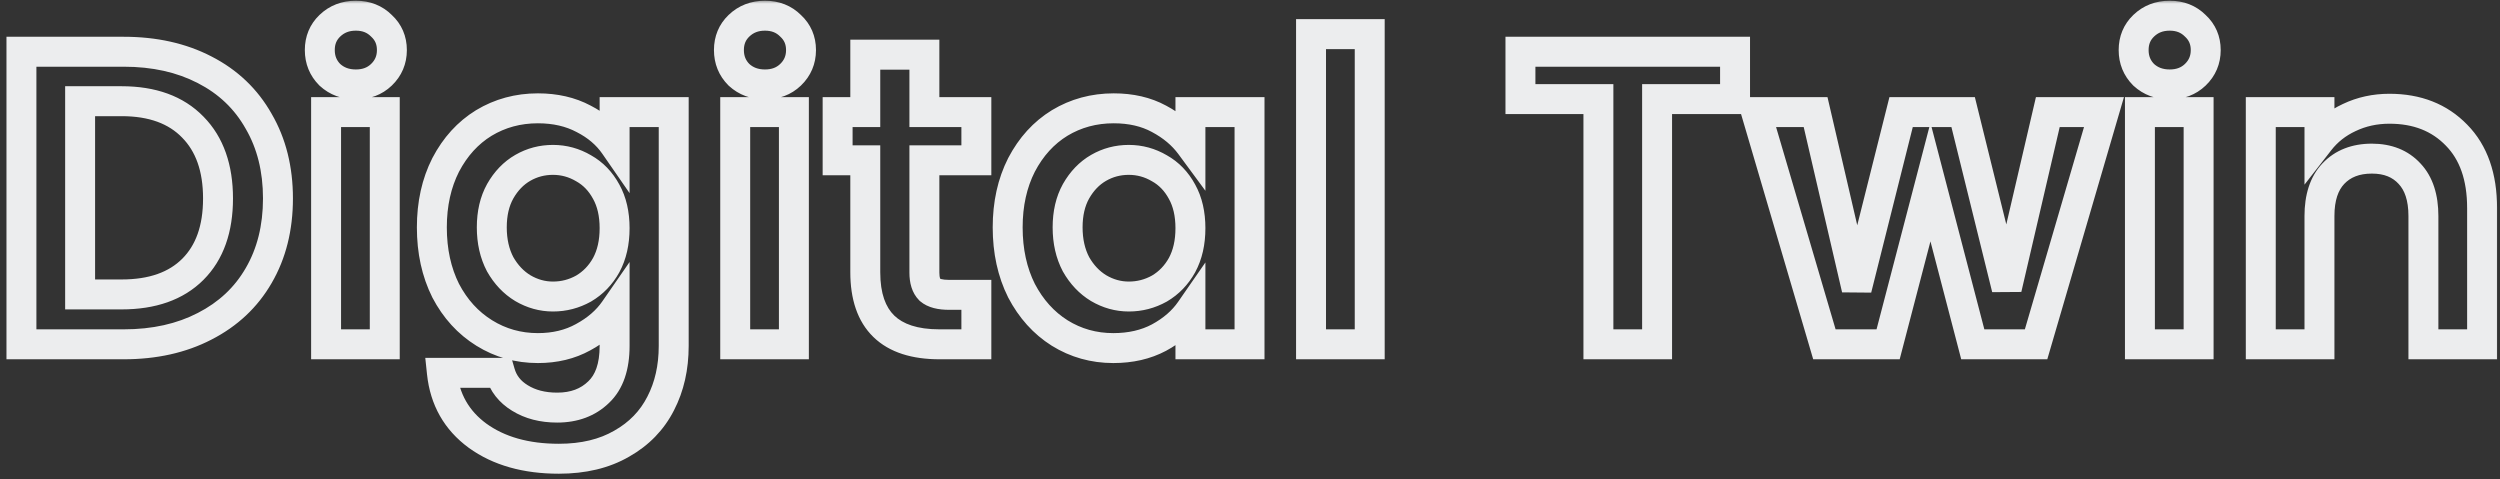 <svg width="334" height="64" viewBox="0 0 334 64" fill="none" xmlns="http://www.w3.org/2000/svg">
<rect x="0" y="0" width="334" height="64" fill="#333333" stroke="none"/>
<mask id="path-1-outside-1_672_2076" maskUnits="userSpaceOnUse" x="0" y="0" width="334" height="64" fill="black">
<rect fill="white" width="334" height="64"/>
<path d="M16.528 6.912C20.635 6.912 24.237 7.715 27.336 9.32C30.472 10.925 32.88 13.221 34.56 16.208C36.277 19.157 37.136 22.592 37.136 26.512C37.136 30.432 36.277 33.867 34.56 36.816C32.88 39.728 30.472 41.987 27.336 43.592C24.237 45.197 20.635 46 16.528 46H2.864V6.912H16.528ZM16.248 39.336C20.355 39.336 23.528 38.216 25.768 35.976C28.008 33.736 29.128 30.581 29.128 26.512C29.128 22.443 28.008 19.269 25.768 16.992C23.528 14.677 20.355 13.52 16.248 13.52H10.704V39.336H16.248ZM47.541 11.28C46.159 11.28 45.002 10.851 44.069 9.992C43.173 9.096 42.725 7.995 42.725 6.688C42.725 5.381 43.173 4.299 44.069 3.44C45.002 2.544 46.159 2.096 47.541 2.096C48.922 2.096 50.061 2.544 50.957 3.44C51.89 4.299 52.357 5.381 52.357 6.688C52.357 7.995 51.89 9.096 50.957 9.992C50.061 10.851 48.922 11.28 47.541 11.28ZM51.405 14.976V46H43.565V14.976H51.405ZM71.863 14.472C74.177 14.472 76.212 14.939 77.967 15.872C79.721 16.768 81.103 17.944 82.111 19.4V14.976H90.007V46.224C90.007 49.099 89.428 51.656 88.271 53.896C87.113 56.173 85.377 57.965 83.063 59.272C80.748 60.616 77.948 61.288 74.663 61.288C70.257 61.288 66.636 60.261 63.799 58.208C60.999 56.155 59.412 53.355 59.039 49.808H66.823C67.233 51.227 68.111 52.347 69.455 53.168C70.836 54.027 72.497 54.456 74.439 54.456C76.716 54.456 78.564 53.765 79.983 52.384C81.401 51.04 82.111 48.987 82.111 46.224V41.408C81.103 42.864 79.703 44.077 77.911 45.048C76.156 46.019 74.14 46.504 71.863 46.504C69.249 46.504 66.86 45.832 64.695 44.488C62.529 43.144 60.812 41.259 59.543 38.832C58.311 36.368 57.695 33.549 57.695 30.376C57.695 27.24 58.311 24.459 59.543 22.032C60.812 19.605 62.511 17.739 64.639 16.432C66.804 15.125 69.212 14.472 71.863 14.472ZM82.111 30.488C82.111 28.584 81.737 26.96 80.991 25.616C80.244 24.235 79.236 23.189 77.967 22.48C76.697 21.733 75.335 21.36 73.879 21.36C72.423 21.36 71.079 21.715 69.847 22.424C68.615 23.133 67.607 24.179 66.823 25.56C66.076 26.904 65.703 28.509 65.703 30.376C65.703 32.243 66.076 33.885 66.823 35.304C67.607 36.685 68.615 37.749 69.847 38.496C71.116 39.243 72.46 39.616 73.879 39.616C75.335 39.616 76.697 39.261 77.967 38.552C79.236 37.805 80.244 36.76 80.991 35.416C81.737 34.035 82.111 32.392 82.111 30.488ZM102.2 11.28C100.818 11.28 99.661 10.851 98.728 9.992C97.832 9.096 97.384 7.995 97.384 6.688C97.384 5.381 97.832 4.299 98.728 3.44C99.661 2.544 100.818 2.096 102.2 2.096C103.581 2.096 104.72 2.544 105.616 3.44C106.549 4.299 107.016 5.381 107.016 6.688C107.016 7.995 106.549 9.096 105.616 9.992C104.72 10.851 103.581 11.28 102.2 11.28ZM106.064 14.976V46H98.224V14.976H106.064ZM123.498 21.416V36.424C123.498 37.469 123.74 38.235 124.226 38.72C124.748 39.168 125.607 39.392 126.802 39.392H130.442V46H125.514C118.906 46 115.602 42.789 115.602 36.368V21.416H111.906V14.976H115.602V7.304H123.498V14.976H130.442V21.416H123.498ZM134.625 30.376C134.625 27.24 135.241 24.459 136.473 22.032C137.742 19.605 139.441 17.739 141.569 16.432C143.734 15.125 146.142 14.472 148.793 14.472C151.107 14.472 153.123 14.939 154.841 15.872C156.595 16.805 157.995 17.981 159.041 19.4V14.976H166.937V46H159.041V41.464C158.033 42.92 156.633 44.133 154.841 45.104C153.086 46.037 151.051 46.504 148.737 46.504C146.123 46.504 143.734 45.832 141.569 44.488C139.441 43.144 137.742 41.259 136.473 38.832C135.241 36.368 134.625 33.549 134.625 30.376ZM159.041 30.488C159.041 28.584 158.667 26.96 157.921 25.616C157.174 24.235 156.166 23.189 154.897 22.48C153.627 21.733 152.265 21.36 150.809 21.36C149.353 21.36 148.009 21.715 146.777 22.424C145.545 23.133 144.537 24.179 143.753 25.56C143.006 26.904 142.633 28.509 142.633 30.376C142.633 32.243 143.006 33.885 143.753 35.304C144.537 36.685 145.545 37.749 146.777 38.496C148.046 39.243 149.39 39.616 150.809 39.616C152.265 39.616 153.627 39.261 154.897 38.552C156.166 37.805 157.174 36.76 157.921 35.416C158.667 34.035 159.041 32.392 159.041 30.488ZM182.994 4.56V46H175.154V4.56H182.994ZM231.803 6.912V13.24H221.387V46H213.547V13.24H203.131V6.912H231.803ZM281.092 14.976L272.02 46H263.564L257.908 24.328L252.252 46H243.74L234.612 14.976H242.564L248.052 38.608L253.988 14.976H262.276L268.1 38.552L273.588 14.976H281.092ZM289.87 11.28C288.488 11.28 287.331 10.851 286.398 9.992C285.502 9.096 285.054 7.995 285.054 6.688C285.054 5.381 285.502 4.299 286.398 3.44C287.331 2.544 288.488 2.096 289.87 2.096C291.251 2.096 292.39 2.544 293.286 3.44C294.219 4.299 294.686 5.381 294.686 6.688C294.686 7.995 294.219 9.096 293.286 9.992C292.39 10.851 291.251 11.28 289.87 11.28ZM293.734 14.976V46H285.894V14.976H293.734ZM319.232 14.528C322.928 14.528 325.914 15.704 328.192 18.056C330.469 20.371 331.608 23.619 331.608 27.8V46H323.768V28.864C323.768 26.4 323.152 24.515 321.92 23.208C320.688 21.864 319.008 21.192 316.88 21.192C314.714 21.192 312.997 21.864 311.728 23.208C310.496 24.515 309.88 26.4 309.88 28.864V46H302.04V14.976H309.88V18.84C310.925 17.496 312.25 16.451 313.856 15.704C315.498 14.92 317.29 14.528 319.232 14.528Z"/>
</mask>
<path d="M27.336 9.32L26.416 11.096L26.425 11.1L27.336 9.32ZM34.56 16.208L32.817 17.189L32.824 17.201L32.832 17.214L34.56 16.208ZM34.56 36.816L32.832 35.81L32.828 35.817L34.56 36.816ZM27.336 43.592L26.425 41.812L26.416 41.816L27.336 43.592ZM2.864 46H0.864V48H2.864V46ZM2.864 6.912V4.912H0.864V6.912H2.864ZM25.768 35.976L24.354 34.562H24.354L25.768 35.976ZM25.768 16.992L24.331 18.383L24.336 18.389L24.342 18.395L25.768 16.992ZM10.704 13.52V11.52H8.704V13.52H10.704ZM10.704 39.336H8.704V41.336H10.704V39.336ZM16.528 6.912V8.912C20.371 8.912 23.648 9.662 26.416 11.096L27.336 9.32L28.256 7.544C24.827 5.768 20.898 4.912 16.528 4.912V6.912ZM27.336 9.32L26.425 11.1C29.221 12.532 31.335 14.554 32.817 17.189L34.56 16.208L36.303 15.227C34.425 11.888 31.723 9.319 28.247 7.54L27.336 9.32ZM34.56 16.208L32.832 17.214C34.346 19.815 35.136 22.892 35.136 26.512H37.136H39.136C39.136 22.292 38.209 18.5 36.288 15.202L34.56 16.208ZM37.136 26.512H35.136C35.136 30.132 34.346 33.209 32.832 35.81L34.56 36.816L36.288 37.822C38.209 34.525 39.136 30.732 39.136 26.512H37.136ZM34.56 36.816L32.828 35.817C31.35 38.378 29.235 40.373 26.425 41.812L27.336 43.592L28.247 45.372C31.709 43.6 34.41 41.078 36.292 37.815L34.56 36.816ZM27.336 43.592L26.416 41.816C23.648 43.25 20.371 44 16.528 44V46V48C20.898 48 24.827 47.144 28.256 45.368L27.336 43.592ZM16.528 46V44H2.864V46V48H16.528V46ZM2.864 46H4.864V6.912H2.864H0.864V46H2.864ZM2.864 6.912V8.912H16.528V6.912V4.912H2.864V6.912ZM16.248 39.336V41.336C20.721 41.336 24.465 40.107 27.182 37.39L25.768 35.976L24.354 34.562C22.591 36.325 19.988 37.336 16.248 37.336V39.336ZM25.768 35.976L27.182 37.39C29.896 34.676 31.128 30.954 31.128 26.512H29.128H27.128C27.128 30.209 26.12 32.795 24.354 34.562L25.768 35.976ZM29.128 26.512H31.128C31.128 22.068 29.895 18.336 27.194 15.589L25.768 16.992L24.342 18.395C26.121 20.203 27.128 22.817 27.128 26.512H29.128ZM25.768 16.992L27.205 15.601C24.492 12.797 20.739 11.52 16.248 11.52V13.52V15.52C19.97 15.52 22.564 16.558 24.331 18.383L25.768 16.992ZM16.248 13.52V11.52H10.704V13.52V15.52H16.248V13.52ZM10.704 13.52H8.704V39.336H10.704H12.704V13.52H10.704ZM10.704 39.336V41.336H16.248V39.336V37.336H10.704V39.336ZM44.069 9.992L42.654 11.406L42.684 11.436L42.715 11.464L44.069 9.992ZM44.069 3.44L45.452 4.884L45.454 4.883L44.069 3.44ZM50.957 3.44L49.542 4.854L49.572 4.884L49.602 4.912L50.957 3.44ZM50.957 9.992L52.34 11.436L52.342 11.435L50.957 9.992ZM51.405 14.976H53.405V12.976H51.405V14.976ZM51.405 46V48H53.405V46H51.405ZM43.565 46H41.565V48H43.565V46ZM43.565 14.976V12.976H41.565V14.976H43.565ZM47.541 11.28V9.28C46.612 9.28 45.953 9.008 45.423 8.52L44.069 9.992L42.715 11.464C44.051 12.694 45.706 13.28 47.541 13.28V11.28ZM44.069 9.992L45.483 8.578C44.975 8.07 44.725 7.483 44.725 6.688H42.725H40.725C40.725 8.507 41.37 10.122 42.654 11.406L44.069 9.992ZM42.725 6.688H44.725C44.725 5.894 44.973 5.344 45.452 4.884L44.069 3.44L42.685 1.996C41.373 3.254 40.725 4.868 40.725 6.688H42.725ZM44.069 3.44L45.454 4.883C45.988 4.37 46.637 4.096 47.541 4.096V2.096V0.096C45.681 0.096 44.016 0.718 42.684 1.997L44.069 3.44ZM47.541 2.096V4.096C48.444 4.096 49.057 4.369 49.542 4.854L50.957 3.44L52.371 2.026C51.064 0.719 49.4 0.096 47.541 0.096V2.096ZM50.957 3.44L49.602 4.912C50.11 5.379 50.357 5.921 50.357 6.688H52.357H54.357C54.357 4.841 53.67 3.218 52.311 1.968L50.957 3.44ZM52.357 6.688H50.357C50.357 7.456 50.108 8.035 49.572 8.549L50.957 9.992L52.342 11.435C53.672 10.157 54.357 8.533 54.357 6.688H52.357ZM50.957 9.992L49.573 8.548C49.093 9.008 48.47 9.28 47.541 9.28V11.28V13.28C49.374 13.28 51.029 12.693 52.34 11.436L50.957 9.992ZM51.405 14.976H49.405V46H51.405H53.405V14.976H51.405ZM51.405 46V44H43.565V46V48H51.405V46ZM43.565 46H45.565V14.976H43.565H41.565V46H43.565ZM43.565 14.976V16.976H51.405V14.976V12.976H43.565V14.976ZM77.967 15.872L77.027 17.638L77.042 17.646L77.057 17.653L77.967 15.872ZM82.111 19.4L80.466 20.538L84.111 25.802V19.4H82.111ZM82.111 14.976V12.976H80.111V14.976H82.111ZM90.007 14.976H92.007V12.976H90.007V14.976ZM88.271 53.896L86.494 52.978L86.488 52.99L88.271 53.896ZM83.063 59.272L82.079 57.53L82.069 57.536L82.058 57.542L83.063 59.272ZM63.799 58.208L62.616 59.821L62.626 59.828L63.799 58.208ZM59.039 49.808V47.808H56.817L57.05 50.017L59.039 49.808ZM66.823 49.808L68.744 49.252L68.326 47.808H66.823V49.808ZM69.455 53.168L70.51 51.469L70.504 51.465L70.498 51.461L69.455 53.168ZM79.983 52.384L78.607 50.932L78.597 50.941L78.587 50.951L79.983 52.384ZM82.111 41.408H84.111V35.005L80.466 40.27L82.111 41.408ZM77.911 45.048L76.958 43.289L76.95 43.294L76.942 43.298L77.911 45.048ZM64.695 44.488L65.749 42.789L64.695 44.488ZM59.543 38.832L57.754 39.726L57.762 39.743L57.77 39.759L59.543 38.832ZM59.543 22.032L57.77 21.105L57.765 21.116L57.759 21.127L59.543 22.032ZM64.639 16.432L63.605 14.72L63.599 14.724L63.592 14.728L64.639 16.432ZM80.991 25.616L79.231 26.567L79.237 26.577L79.242 26.587L80.991 25.616ZM77.967 22.48L76.953 24.204L76.972 24.215L76.991 24.226L77.967 22.48ZM69.847 22.424L68.849 20.691V20.691L69.847 22.424ZM66.823 25.56L65.083 24.573L65.079 24.581L65.074 24.589L66.823 25.56ZM66.823 35.304L65.053 36.236L65.067 36.264L65.083 36.291L66.823 35.304ZM69.847 38.496L68.81 40.206L68.821 40.213L68.832 40.22L69.847 38.496ZM77.967 38.552L78.942 40.298L78.962 40.287L78.981 40.276L77.967 38.552ZM80.991 35.416L82.739 36.387L82.745 36.377L82.75 36.367L80.991 35.416ZM71.863 14.472V16.472C73.904 16.472 75.606 16.882 77.027 17.638L77.967 15.872L78.906 14.106C76.818 12.996 74.451 12.472 71.863 12.472V14.472ZM77.967 15.872L77.057 17.653C78.551 18.416 79.667 19.384 80.466 20.538L82.111 19.4L83.755 18.262C82.538 16.504 80.891 15.12 78.876 14.091L77.967 15.872ZM82.111 19.4H84.111V14.976H82.111H80.111V19.4H82.111ZM82.111 14.976V16.976H90.007V14.976V12.976H82.111V14.976ZM90.007 14.976H88.007V46.224H90.007H92.007V14.976H90.007ZM90.007 46.224H88.007C88.007 48.824 87.485 51.059 86.494 52.978L88.271 53.896L90.047 54.814C91.371 52.253 92.007 49.373 92.007 46.224H90.007ZM88.271 53.896L86.488 52.99C85.516 54.901 84.066 56.409 82.079 57.53L83.063 59.272L84.046 61.014C86.689 59.522 88.71 57.445 90.053 54.802L88.271 53.896ZM83.063 59.272L82.058 57.542C80.111 58.673 77.675 59.288 74.663 59.288V61.288V63.288C78.221 63.288 81.385 62.559 84.067 61.002L83.063 59.272ZM74.663 61.288V59.288C70.569 59.288 67.388 58.337 64.971 56.588L63.799 58.208L62.626 59.828C65.884 62.186 69.946 63.288 74.663 63.288V61.288ZM63.799 58.208L64.981 56.595C62.65 54.885 61.344 52.602 61.028 49.599L59.039 49.808L57.05 50.017C57.48 54.107 59.347 57.424 62.616 59.821L63.799 58.208ZM59.039 49.808V51.808H66.823V49.808V47.808H59.039V49.808ZM66.823 49.808L64.901 50.364C65.461 52.296 66.672 53.812 68.412 54.875L69.455 53.168L70.498 51.461C69.549 50.882 69.006 50.157 68.744 49.252L66.823 49.808ZM69.455 53.168L68.399 54.867C70.154 55.958 72.197 56.456 74.439 56.456V54.456V52.456C72.797 52.456 71.518 52.096 70.51 51.469L69.455 53.168ZM74.439 54.456V56.456C77.153 56.456 79.529 55.617 81.378 53.817L79.983 52.384L78.587 50.951C77.599 51.914 76.279 52.456 74.439 52.456V54.456ZM79.983 52.384L81.358 53.836C83.317 51.98 84.111 49.304 84.111 46.224H82.111H80.111C80.111 48.669 79.485 50.1 78.607 50.932L79.983 52.384ZM82.111 46.224H84.111V41.408H82.111H80.111V46.224H82.111ZM82.111 41.408L80.466 40.27C79.662 41.431 78.516 42.446 76.958 43.289L77.911 45.048L78.863 46.807C80.889 45.709 82.543 44.297 83.755 42.546L82.111 41.408ZM77.911 45.048L76.942 43.298C75.522 44.084 73.848 44.504 71.863 44.504V46.504V48.504C74.432 48.504 76.789 47.954 78.879 46.798L77.911 45.048ZM71.863 46.504V44.504C69.612 44.504 67.59 43.931 65.749 42.789L64.695 44.488L63.64 46.187C66.13 47.733 68.886 48.504 71.863 48.504V46.504ZM64.695 44.488L65.749 42.789C63.91 41.647 62.431 40.039 61.315 37.905L59.543 38.832L57.77 39.759C59.193 42.478 61.148 44.641 63.64 46.187L64.695 44.488ZM59.543 38.832L61.331 37.938C60.258 35.791 59.695 33.286 59.695 30.376H57.695H55.695C55.695 33.813 56.363 36.945 57.754 39.726L59.543 38.832ZM57.695 30.376H59.695C59.695 27.507 60.257 25.044 61.326 22.937L59.543 22.032L57.759 21.127C56.364 23.874 55.695 26.973 55.695 30.376H57.695ZM59.543 22.032L61.315 22.959C62.434 20.82 63.894 19.236 65.685 18.136L64.639 16.432L63.592 14.728C61.127 16.241 59.19 18.39 57.77 21.105L59.543 22.032ZM64.639 16.432L65.672 18.144C67.51 17.035 69.558 16.472 71.863 16.472V14.472V12.472C68.866 12.472 66.098 13.216 63.605 14.72L64.639 16.432ZM82.111 30.488H84.111C84.111 28.324 83.686 26.349 82.739 24.645L80.991 25.616L79.242 26.587C79.789 27.571 80.111 28.844 80.111 30.488H82.111ZM80.991 25.616L82.75 24.665C81.838 22.977 80.57 21.643 78.942 20.734L77.967 22.48L76.991 24.226C77.902 24.735 78.65 25.492 79.231 26.567L80.991 25.616ZM77.967 22.48L78.981 20.756C77.408 19.831 75.695 19.36 73.879 19.36V21.36V23.36C74.974 23.36 75.987 23.636 76.953 24.204L77.967 22.48ZM73.879 21.36V19.36C72.081 19.36 70.392 19.802 68.849 20.691L69.847 22.424L70.844 24.157C71.765 23.627 72.764 23.36 73.879 23.36V21.36ZM69.847 22.424L68.849 20.691C67.272 21.598 66.022 22.918 65.083 24.573L66.823 25.56L68.562 26.547C69.191 25.439 69.957 24.668 70.844 24.157L69.847 22.424ZM66.823 25.56L65.074 24.589C64.131 26.287 63.703 28.242 63.703 30.376H65.703H67.703C67.703 28.777 68.021 27.521 68.571 26.531L66.823 25.56ZM65.703 30.376H63.703C63.703 32.514 64.132 34.486 65.053 36.236L66.823 35.304L68.592 34.373C68.02 33.285 67.703 31.972 67.703 30.376H65.703ZM66.823 35.304L65.083 36.291C66.018 37.938 67.257 39.265 68.81 40.206L69.847 38.496L70.883 36.786C69.973 36.234 69.195 35.432 68.562 34.317L66.823 35.304ZM69.847 38.496L68.832 40.22C70.397 41.14 72.089 41.616 73.879 41.616V39.616V37.616C72.83 37.616 71.835 37.345 70.861 36.772L69.847 38.496ZM73.879 39.616V41.616C75.676 41.616 77.374 41.174 78.942 40.298L77.967 38.552L76.991 36.806C76.02 37.349 74.993 37.616 73.879 37.616V39.616ZM77.967 38.552L78.981 40.276C80.571 39.34 81.827 38.029 82.739 36.387L80.991 35.416L79.242 34.445C78.661 35.491 77.9 36.27 76.953 36.828L77.967 38.552ZM80.991 35.416L82.75 36.367C83.685 34.638 84.111 32.654 84.111 30.488H82.111H80.111C80.111 32.13 79.79 33.432 79.231 34.465L80.991 35.416ZM98.728 9.992L97.314 11.406L97.343 11.436L97.374 11.464L98.728 9.992ZM98.728 3.44L100.111 4.884L100.113 4.883L98.728 3.44ZM105.616 3.44L104.201 4.854L104.231 4.884L104.262 4.912L105.616 3.44ZM105.616 9.992L106.999 11.436L107.001 11.435L105.616 9.992ZM106.064 14.976H108.064V12.976H106.064V14.976ZM106.064 46V48H108.064V46H106.064ZM98.224 46H96.224V48H98.224V46ZM98.224 14.976V12.976H96.224V14.976H98.224ZM102.2 11.28V9.28C101.271 9.28 100.612 9.008 100.082 8.52L98.728 9.992L97.374 11.464C98.71 12.694 100.365 13.28 102.2 13.28V11.28ZM98.728 9.992L100.142 8.578C99.634 8.07 99.384 7.483 99.384 6.688H97.384H95.384C95.384 8.507 96.029 10.122 97.314 11.406L98.728 9.992ZM97.384 6.688H99.384C99.384 5.894 99.632 5.344 100.111 4.884L98.728 3.44L97.344 1.996C96.031 3.254 95.384 4.868 95.384 6.688H97.384ZM98.728 3.44L100.113 4.883C100.647 4.37 101.296 4.096 102.2 4.096V2.096V0.096C100.34 0.096 98.675 0.718 97.343 1.997L98.728 3.44ZM102.2 2.096V4.096C103.103 4.096 103.716 4.369 104.201 4.854L105.616 3.44L107.03 2.026C105.723 0.719 104.059 0.096 102.2 0.096V2.096ZM105.616 3.44L104.262 4.912C104.769 5.379 105.016 5.921 105.016 6.688H107.016H109.016C109.016 4.841 108.329 3.218 106.97 1.968L105.616 3.44ZM107.016 6.688H105.016C105.016 7.456 104.767 8.035 104.231 8.549L105.616 9.992L107.001 11.435C108.331 10.157 109.016 8.533 109.016 6.688H107.016ZM105.616 9.992L104.232 8.548C103.752 9.008 103.129 9.28 102.2 9.28V11.28V13.28C104.033 13.28 105.688 12.693 106.999 11.436L105.616 9.992ZM106.064 14.976H104.064V46H106.064H108.064V14.976H106.064ZM106.064 46V44H98.224V46V48H106.064V46ZM98.224 46H100.224V14.976H98.224H96.224V46H98.224ZM98.224 14.976V16.976H106.064V14.976V12.976H98.224V14.976ZM123.498 21.416V19.416H121.498V21.416H123.498ZM124.226 38.72L122.811 40.134L122.866 40.188L122.924 40.239L124.226 38.72ZM130.442 39.392H132.442V37.392H130.442V39.392ZM130.442 46V48H132.442V46H130.442ZM115.602 21.416H117.602V19.416H115.602V21.416ZM111.906 21.416H109.906V23.416H111.906V21.416ZM111.906 14.976V12.976H109.906V14.976H111.906ZM115.602 14.976V16.976H117.602V14.976H115.602ZM115.602 7.304V5.304H113.602V7.304H115.602ZM123.498 7.304H125.498V5.304H123.498V7.304ZM123.498 14.976H121.498V16.976H123.498V14.976ZM130.442 14.976H132.442V12.976H130.442V14.976ZM130.442 21.416V23.416H132.442V21.416H130.442ZM123.498 21.416H121.498V36.424H123.498H125.498V21.416H123.498ZM123.498 36.424H121.498C121.498 37.727 121.794 39.117 122.811 40.134L124.226 38.72L125.64 37.306C125.686 37.352 125.498 37.211 125.498 36.424H123.498ZM124.226 38.72L122.924 40.239C123.994 41.156 125.449 41.392 126.802 41.392V39.392V37.392C126.32 37.392 125.985 37.346 125.766 37.289C125.549 37.232 125.501 37.179 125.527 37.202L124.226 38.72ZM126.802 39.392V41.392H130.442V39.392V37.392H126.802V39.392ZM130.442 39.392H128.442V46H130.442H132.442V39.392H130.442ZM130.442 46V44H125.514V46V48H130.442V46ZM125.514 46V44C122.504 44 120.616 43.268 119.473 42.158C118.341 41.057 117.602 39.256 117.602 36.368H115.602H113.602C113.602 39.902 114.514 42.916 116.686 45.026C118.847 47.126 121.915 48 125.514 48V46ZM115.602 36.368H117.602V21.416H115.602H113.602V36.368H115.602ZM115.602 21.416V19.416H111.906V21.416V23.416H115.602V21.416ZM111.906 21.416H113.906V14.976H111.906H109.906V21.416H111.906ZM111.906 14.976V16.976H115.602V14.976V12.976H111.906V14.976ZM115.602 14.976H117.602V7.304H115.602H113.602V14.976H115.602ZM115.602 7.304V9.304H123.498V7.304V5.304H115.602V7.304ZM123.498 7.304H121.498V14.976H123.498H125.498V7.304H123.498ZM123.498 14.976V16.976H130.442V14.976V12.976H123.498V14.976ZM130.442 14.976H128.442V21.416H130.442H132.442V14.976H130.442ZM130.442 21.416V19.416H123.498V21.416V23.416H130.442V21.416ZM136.473 22.032L134.7 21.105L134.695 21.116L134.689 21.127L136.473 22.032ZM141.569 16.432L140.535 14.72L140.529 14.724L140.522 14.728L141.569 16.432ZM154.841 15.872L153.886 17.629L153.893 17.634L153.901 17.638L154.841 15.872ZM159.041 19.4L157.43 20.586L161.041 25.486V19.4H159.041ZM159.041 14.976V12.976H157.041V14.976H159.041ZM166.937 14.976H168.937V12.976H166.937V14.976ZM166.937 46V48H168.937V46H166.937ZM159.041 46H157.041V48H159.041V46ZM159.041 41.464H161.041V35.062L157.396 40.326L159.041 41.464ZM154.841 45.104L155.78 46.87L155.786 46.866L155.793 46.863L154.841 45.104ZM141.569 44.488L140.501 46.179L140.507 46.183L140.514 46.187L141.569 44.488ZM136.473 38.832L134.684 39.726L134.692 39.743L134.7 39.759L136.473 38.832ZM157.921 25.616L156.161 26.567L156.167 26.577L156.172 26.587L157.921 25.616ZM154.897 22.48L153.883 24.204L153.902 24.215L153.921 24.226L154.897 22.48ZM146.777 22.424L145.779 20.691V20.691L146.777 22.424ZM143.753 25.56L142.013 24.573L142.009 24.581L142.004 24.589L143.753 25.56ZM143.753 35.304L141.983 36.236L141.998 36.264L142.013 36.291L143.753 35.304ZM146.777 38.496L145.74 40.206L145.751 40.213L145.763 40.22L146.777 38.496ZM154.897 38.552L155.872 40.298L155.892 40.287L155.911 40.276L154.897 38.552ZM157.921 35.416L159.669 36.387L159.674 36.377L159.68 36.367L157.921 35.416ZM134.625 30.376H136.625C136.625 27.507 137.187 25.044 138.256 22.937L136.473 22.032L134.689 21.127C133.295 23.874 132.625 26.973 132.625 30.376H134.625ZM136.473 22.032L138.245 22.959C139.363 20.82 140.824 19.236 142.615 18.136L141.569 16.432L140.522 14.728C138.057 16.241 136.12 18.39 134.7 21.105L136.473 22.032ZM141.569 16.432L142.602 18.144C144.44 17.035 146.488 16.472 148.793 16.472V14.472V12.472C145.796 12.472 143.028 13.216 140.535 14.72L141.569 16.432ZM148.793 14.472V16.472C150.835 16.472 152.511 16.882 153.886 17.629L154.841 15.872L155.796 14.115C153.736 12.995 151.379 12.472 148.793 12.472V14.472ZM154.841 15.872L153.901 17.638C155.426 18.449 156.584 19.438 157.43 20.586L159.041 19.4L160.651 18.214C159.406 16.525 157.765 15.162 155.78 14.106L154.841 15.872ZM159.041 19.4H161.041V14.976H159.041H157.041V19.4H159.041ZM159.041 14.976V16.976H166.937V14.976V12.976H159.041V14.976ZM166.937 14.976H164.937V46H166.937H168.937V14.976H166.937ZM166.937 46V44H159.041V46V48H166.937V46ZM159.041 46H161.041V41.464H159.041H157.041V46H159.041ZM159.041 41.464L157.396 40.326C156.592 41.487 155.446 42.502 153.888 43.345L154.841 45.104L155.793 46.863C157.819 45.765 159.473 44.353 160.685 42.602L159.041 41.464ZM154.841 45.104L153.901 43.338C152.48 44.094 150.778 44.504 148.737 44.504V46.504V48.504C151.325 48.504 153.692 47.98 155.78 46.87L154.841 45.104ZM148.737 46.504V44.504C146.486 44.504 144.464 43.931 142.623 42.789L141.569 44.488L140.514 46.187C143.004 47.733 145.76 48.504 148.737 48.504V46.504ZM141.569 44.488L142.637 42.797C140.832 41.658 139.366 40.048 138.245 37.905L136.473 38.832L134.7 39.759C136.118 42.47 138.049 44.63 140.501 46.179L141.569 44.488ZM136.473 38.832L138.261 37.938C137.188 35.791 136.625 33.286 136.625 30.376H134.625H132.625C132.625 33.813 133.293 36.945 134.684 39.726L136.473 38.832ZM159.041 30.488H161.041C161.041 28.324 160.616 26.349 159.669 24.645L157.921 25.616L156.172 26.587C156.719 27.571 157.041 28.844 157.041 30.488H159.041ZM157.921 25.616L159.68 24.665C158.768 22.977 157.499 21.643 155.872 20.734L154.897 22.48L153.921 24.226C154.832 24.735 155.58 25.492 156.161 26.567L157.921 25.616ZM154.897 22.48L155.911 20.756C154.338 19.831 152.625 19.36 150.809 19.36V21.36V23.36C151.904 23.36 152.917 23.636 153.883 24.204L154.897 22.48ZM150.809 21.36V19.36C149.011 19.36 147.322 19.802 145.779 20.691L146.777 22.424L147.774 24.157C148.695 23.627 149.694 23.36 150.809 23.36V21.36ZM146.777 22.424L145.779 20.691C144.202 21.598 142.952 22.918 142.013 24.573L143.753 25.56L145.492 26.547C146.121 25.439 146.887 24.668 147.774 24.157L146.777 22.424ZM143.753 25.56L142.004 24.589C141.061 26.287 140.633 28.242 140.633 30.376H142.633H144.633C144.633 28.777 144.951 27.521 145.501 26.531L143.753 25.56ZM142.633 30.376H140.633C140.633 32.514 141.062 34.486 141.983 36.236L143.753 35.304L145.522 34.373C144.95 33.285 144.633 31.972 144.633 30.376H142.633ZM143.753 35.304L142.013 36.291C142.948 37.938 144.187 39.265 145.74 40.206L146.777 38.496L147.813 36.786C146.903 36.234 146.125 35.432 145.492 34.317L143.753 35.304ZM146.777 38.496L145.763 40.22C147.327 41.14 149.019 41.616 150.809 41.616V39.616V37.616C149.76 37.616 148.765 37.345 147.791 36.772L146.777 38.496ZM150.809 39.616V41.616C152.606 41.616 154.304 41.174 155.872 40.298L154.897 38.552L153.921 36.806C152.95 37.349 151.923 37.616 150.809 37.616V39.616ZM154.897 38.552L155.911 40.276C157.501 39.34 158.757 38.029 159.669 36.387L157.921 35.416L156.172 34.445C155.591 35.491 154.831 36.27 153.883 36.828L154.897 38.552ZM157.921 35.416L159.68 36.367C160.615 34.638 161.041 32.654 161.041 30.488H159.041H157.041C157.041 32.13 156.72 33.432 156.161 34.465L157.921 35.416ZM182.994 4.56H184.994V2.56H182.994V4.56ZM182.994 46V48H184.994V46H182.994ZM175.154 46H173.154V48H175.154V46ZM175.154 4.56V2.56H173.154V4.56H175.154ZM182.994 4.56H180.994V46H182.994H184.994V4.56H182.994ZM182.994 46V44H175.154V46V48H182.994V46ZM175.154 46H177.154V4.56H175.154H173.154V46H175.154ZM175.154 4.56V6.56H182.994V4.56V2.56H175.154V4.56ZM231.803 6.912H233.803V4.912H231.803V6.912ZM231.803 13.24V15.24H233.803V13.24H231.803ZM221.387 13.24V11.24H219.387V13.24H221.387ZM221.387 46V48H223.387V46H221.387ZM213.547 46H211.547V48H213.547V46ZM213.547 13.24H215.547V11.24H213.547V13.24ZM203.131 13.24H201.131V15.24H203.131V13.24ZM203.131 6.912V4.912H201.131V6.912H203.131ZM231.803 6.912H229.803V13.24H231.803H233.803V6.912H231.803ZM231.803 13.24V11.24H221.387V13.24V15.24H231.803V13.24ZM221.387 13.24H219.387V46H221.387H223.387V13.24H221.387ZM221.387 46V44H213.547V46V48H221.387V46ZM213.547 46H215.547V13.24H213.547H211.547V46H213.547ZM213.547 13.24V11.24H203.131V13.24V15.24H213.547V13.24ZM203.131 13.24H205.131V6.912H203.131H201.131V13.24H203.131ZM203.131 6.912V8.912H231.803V6.912V4.912H203.131V6.912ZM281.092 14.976L283.011 15.537L283.76 12.976H281.092V14.976ZM272.02 46V48H273.519L273.939 46.561L272.02 46ZM263.564 46L261.629 46.505L262.019 48H263.564V46ZM257.908 24.328L259.843 23.823L257.908 16.408L255.973 23.823L257.908 24.328ZM252.252 46V48H253.797L254.187 46.505L252.252 46ZM243.74 46L241.821 46.565L242.243 48H243.74V46ZM234.612 14.976V12.976H231.938L232.693 15.54L234.612 14.976ZM242.564 14.976L244.512 14.524L244.152 12.976H242.564V14.976ZM248.052 38.608L246.104 39.06L249.991 39.095L248.052 38.608ZM253.988 14.976V12.976H252.428L252.048 14.489L253.988 14.976ZM262.276 14.976L264.217 14.496L263.842 12.976H262.276V14.976ZM268.1 38.552L266.158 39.032L270.048 39.005L268.1 38.552ZM273.588 14.976V12.976H272L271.64 14.523L273.588 14.976ZM281.092 14.976L279.172 14.415L270.1 45.439L272.02 46L273.939 46.561L283.011 15.537L281.092 14.976ZM272.02 46V44H263.564V46V48H272.02V46ZM263.564 46L265.499 45.495L259.843 23.823L257.908 24.328L255.973 24.833L261.629 46.505L263.564 46ZM257.908 24.328L255.973 23.823L250.316 45.495L252.252 46L254.187 46.505L259.843 24.833L257.908 24.328ZM252.252 46V44H243.74V46V48H252.252V46ZM243.74 46L245.658 45.435L236.53 14.412L234.612 14.976L232.693 15.54L241.821 46.565L243.74 46ZM234.612 14.976V16.976H242.564V14.976V12.976H234.612V14.976ZM242.564 14.976L240.616 15.428L246.104 39.06L248.052 38.608L250 38.156L244.512 14.524L242.564 14.976ZM248.052 38.608L249.991 39.095L255.927 15.463L253.988 14.976L252.048 14.489L246.112 38.121L248.052 38.608ZM253.988 14.976V16.976H262.276V14.976V12.976H253.988V14.976ZM262.276 14.976L260.334 15.456L266.158 39.032L268.1 38.552L270.041 38.072L264.217 14.496L262.276 14.976ZM268.1 38.552L270.048 39.005L275.536 15.429L273.588 14.976L271.64 14.523L266.152 38.099L268.1 38.552ZM273.588 14.976V16.976H281.092V14.976V12.976H273.588V14.976ZM286.398 9.992L284.983 11.406L285.013 11.436L285.044 11.464L286.398 9.992ZM286.398 3.44L287.781 4.884L287.783 4.883L286.398 3.44ZM293.286 3.44L291.871 4.854L291.901 4.884L291.932 4.912L293.286 3.44ZM293.286 9.992L294.669 11.436L294.671 11.435L293.286 9.992ZM293.734 14.976H295.734V12.976H293.734V14.976ZM293.734 46V48H295.734V46H293.734ZM285.894 46H283.894V48H285.894V46ZM285.894 14.976V12.976H283.894V14.976H285.894ZM289.87 11.28V9.28C288.941 9.28 288.282 9.008 287.752 8.52L286.398 9.992L285.044 11.464C286.38 12.694 288.035 13.28 289.87 13.28V11.28ZM286.398 9.992L287.812 8.578C287.304 8.07 287.054 7.483 287.054 6.688H285.054H283.054C283.054 8.507 283.7 10.122 284.983 11.406L286.398 9.992ZM285.054 6.688H287.054C287.054 5.894 287.302 5.344 287.781 4.884L286.398 3.44L285.014 1.996C283.702 3.254 283.054 4.868 283.054 6.688H285.054ZM286.398 3.44L287.783 4.883C288.317 4.37 288.966 4.096 289.87 4.096V2.096V0.096C288.01 0.096 286.345 0.718 285.013 1.997L286.398 3.44ZM289.87 2.096V4.096C290.773 4.096 291.386 4.369 291.871 4.854L293.286 3.44L294.7 2.026C293.393 0.719 291.729 0.096 289.87 0.096V2.096ZM293.286 3.44L291.932 4.912C292.439 5.379 292.686 5.921 292.686 6.688H294.686H296.686C296.686 4.841 295.999 3.218 294.64 1.968L293.286 3.44ZM294.686 6.688H292.686C292.686 7.456 292.437 8.035 291.901 8.549L293.286 9.992L294.671 11.435C296.001 10.157 296.686 8.533 296.686 6.688H294.686ZM293.286 9.992L291.902 8.548C291.422 9.008 290.799 9.28 289.87 9.28V11.28V13.28C291.703 13.28 293.358 12.693 294.669 11.436L293.286 9.992ZM293.734 14.976H291.734V46H293.734H295.734V14.976H293.734ZM293.734 46V44H285.894V46V48H293.734V46ZM285.894 46H287.894V14.976H285.894H283.894V46H285.894ZM285.894 14.976V16.976H293.734V14.976V12.976H285.894V14.976ZM328.192 18.056L326.755 19.447L326.76 19.453L326.766 19.459L328.192 18.056ZM331.608 46V48H333.608V46H331.608ZM323.768 46H321.768V48H323.768V46ZM321.92 23.208L320.445 24.559L320.455 24.57L320.464 24.58L321.92 23.208ZM311.728 23.208L310.274 21.835L310.272 21.836L311.728 23.208ZM309.88 46V48H311.88V46H309.88ZM302.04 46H300.04V48H302.04V46ZM302.04 14.976V12.976H300.04V14.976H302.04ZM309.88 14.976H311.88V12.976H309.88V14.976ZM309.88 18.84H307.88V24.669L311.458 20.068L309.88 18.84ZM313.856 15.704L314.699 17.517L314.708 17.513L314.717 17.509L313.856 15.704ZM319.232 14.528V16.528C322.463 16.528 324.904 17.536 326.755 19.447L328.192 18.056L329.628 16.665C326.924 13.872 323.393 12.528 319.232 12.528V14.528ZM328.192 18.056L326.766 19.459C328.578 21.3 329.608 23.986 329.608 27.8H331.608H333.608C333.608 23.251 332.36 19.441 329.617 16.653L328.192 18.056ZM331.608 27.8H329.608V46H331.608H333.608V27.8H331.608ZM331.608 46V44H323.768V46V48H331.608V46ZM323.768 46H325.768V28.864H323.768H321.768V46H323.768ZM323.768 28.864H325.768C325.768 26.082 325.069 23.633 323.375 21.836L321.92 23.208L320.464 24.58C321.234 25.396 321.768 26.718 321.768 28.864H323.768ZM321.92 23.208L323.394 21.857C321.719 20.029 319.466 19.192 316.88 19.192V21.192V23.192C318.55 23.192 319.656 23.699 320.445 24.559L321.92 23.208ZM316.88 21.192V19.192C314.267 19.192 311.986 20.022 310.274 21.835L311.728 23.208L313.182 24.581C314.008 23.706 315.162 23.192 316.88 23.192V21.192ZM311.728 23.208L310.272 21.836C308.578 23.633 307.88 26.082 307.88 28.864H309.88H311.88C311.88 26.718 312.413 25.396 313.183 24.58L311.728 23.208ZM309.88 28.864H307.88V46H309.88H311.88V28.864H309.88ZM309.88 46V44H302.04V46V48H309.88V46ZM302.04 46H304.04V14.976H302.04H300.04V46H302.04ZM302.04 14.976V16.976H309.88V14.976V12.976H302.04V14.976ZM309.88 14.976H307.88V18.84H309.88H311.88V14.976H309.88ZM309.88 18.84L311.458 20.068C312.301 18.985 313.37 18.136 314.699 17.517L313.856 15.704L313.012 13.891C311.131 14.766 309.549 16.007 308.301 17.612L309.88 18.84ZM313.856 15.704L314.717 17.509C316.073 16.862 317.568 16.528 319.232 16.528V14.528V12.528C317.012 12.528 314.924 12.978 312.994 13.899L313.856 15.704Z" fill="#ECEDEE" mask="url(#path-1-outside-1_672_2076)"/>
</svg>
